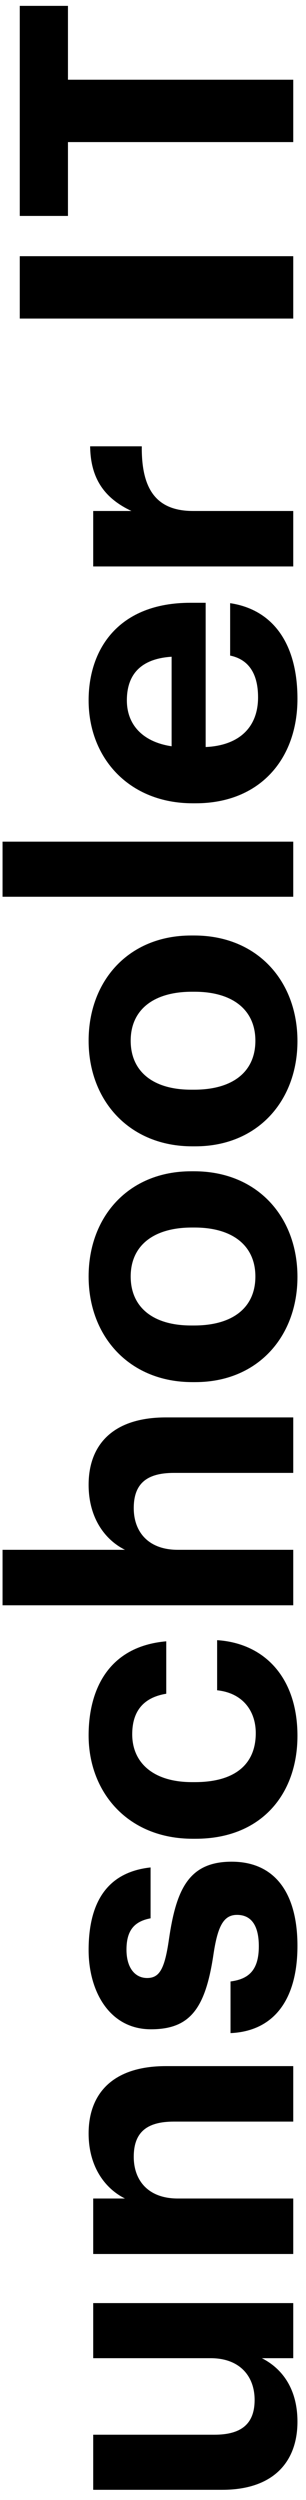 <svg width="24" height="196" viewBox="0 0 24 196" fill="none" xmlns="http://www.w3.org/2000/svg">
<path d="M23.33 189.865C23.33 187.285 22.13 185.695 20.54 184.885L23 184.885L23 180.565L7.31 180.565L7.31 184.885L16.52 184.885C18.83 184.885 19.97 186.325 19.97 188.155C19.97 190.015 18.95 190.885 16.82 190.885L7.31 190.885L7.31 195.205L17.42 195.205C21.53 195.205 23.33 192.925 23.33 189.865ZM23 176.716L23 172.366L13.94 172.366C11.63 172.366 10.49 170.956 10.49 169.096C10.49 167.176 11.51 166.336 13.64 166.336L23 166.336L23 161.986L13.01 161.986C8.81 161.986 6.95 164.176 6.95 167.266C6.95 169.876 8.24 171.586 9.8 172.366L7.31 172.366L7.31 176.716L23 176.716ZM23.33 152.559C23.33 148.419 21.56 145.959 18.17 145.959C14.81 145.959 13.82 148.119 13.25 152.049C12.92 154.329 12.53 155.079 11.54 155.079C10.58 155.079 9.92 154.269 9.92 152.859C9.92 151.359 10.52 150.639 11.81 150.399L11.81 146.409C8.21 146.799 6.95 149.409 6.95 152.889C6.95 156.099 8.57 159.099 11.84 159.099C14.9 159.099 16.1 157.479 16.73 153.309C17.06 151.059 17.51 150.129 18.59 150.129C19.67 150.129 20.3 150.909 20.3 152.589C20.3 154.479 19.49 155.169 18.08 155.349L18.08 159.399C21.47 159.249 23.33 156.789 23.33 152.559ZM23.33 136.091C23.33 131.531 20.75 128.831 17.03 128.591L17.03 132.521C19.04 132.731 20.06 134.141 20.06 135.881C20.06 138.311 18.44 139.721 15.29 139.721L15.05 139.721C12.05 139.721 10.37 138.221 10.37 135.971C10.37 134.201 11.21 133.091 13.04 132.791L13.04 128.681C8.54 129.071 6.95 132.431 6.95 136.061C6.95 140.531 10.04 144.161 15.11 144.161L15.35 144.161C20.48 144.161 23.33 140.681 23.33 136.091ZM23 125.857L23 121.507L13.94 121.507C11.63 121.507 10.49 120.097 10.49 118.237C10.49 116.317 11.51 115.477 13.64 115.477L23 115.477L23 111.127L13.01 111.127C8.81 111.127 6.95 113.317 6.95 116.407C6.95 119.017 8.24 120.727 9.8 121.507L0.2 121.507L0.2 125.857L23 125.857ZM20.03 100.08C20.03 102.54 18.23 103.92 15.23 103.92L14.99 103.92C11.99 103.92 10.25 102.48 10.25 100.08C10.25 97.65 12.05 96.24 15.05 96.24L15.26 96.24C18.23 96.24 20.03 97.65 20.03 100.08ZM23.33 100.11C23.33 95.4 20.18 91.83 15.23 91.83L14.99 91.83C10.1 91.83 6.95 95.37 6.95 100.08C6.95 104.79 10.16 108.36 15.08 108.36L15.32 108.36C20.21 108.36 23.33 104.79 23.33 100.11ZM20.03 81.594C20.03 84.053 18.23 85.433 15.23 85.433L14.99 85.433C11.99 85.433 10.25 83.993 10.25 81.594C10.25 79.163 12.05 77.754 15.05 77.754L15.26 77.754C18.23 77.754 20.03 79.163 20.03 81.594ZM23.33 81.624C23.33 76.913 20.18 73.344 15.23 73.344L14.99 73.344C10.1 73.344 6.95 76.883 6.95 81.594C6.95 86.303 10.16 89.874 15.08 89.874L15.32 89.874C20.21 89.874 23.33 86.303 23.33 81.624ZM23 70.307L23 65.987L0.2 65.987L0.2 70.307L23 70.307ZM23.33 54.789C23.33 50.499 21.44 47.799 18.05 47.289L18.05 51.399C19.37 51.669 20.24 52.659 20.24 54.669C20.24 57.039 18.74 58.449 16.13 58.569L16.13 47.259L14.93 47.259C9.32 47.259 6.95 50.859 6.95 54.909C6.95 59.469 10.16 62.979 15.11 62.979L15.35 62.979C20.36 62.979 23.33 59.529 23.33 54.789ZM13.46 58.509C11.24 58.179 9.95 56.859 9.95 54.909C9.95 52.839 11.09 51.639 13.46 51.489L13.46 58.509ZM23 44.411L23 40.062L15.14 40.062C12.14 40.062 11.09 38.202 11.12 34.992L7.07 34.992C7.1 37.541 8.21 39.072 10.31 40.062L7.31 40.062L7.31 44.411L23 44.411ZM23 24.976L23 20.086L1.55 20.086L1.55 24.976L23 24.976ZM23 11.14L23 6.25L5.33 6.25L5.33 0.46L1.55 0.46L1.55 16.93L5.33 16.93L5.33 11.14L23 11.14Z" fill="black"/>
</svg>

